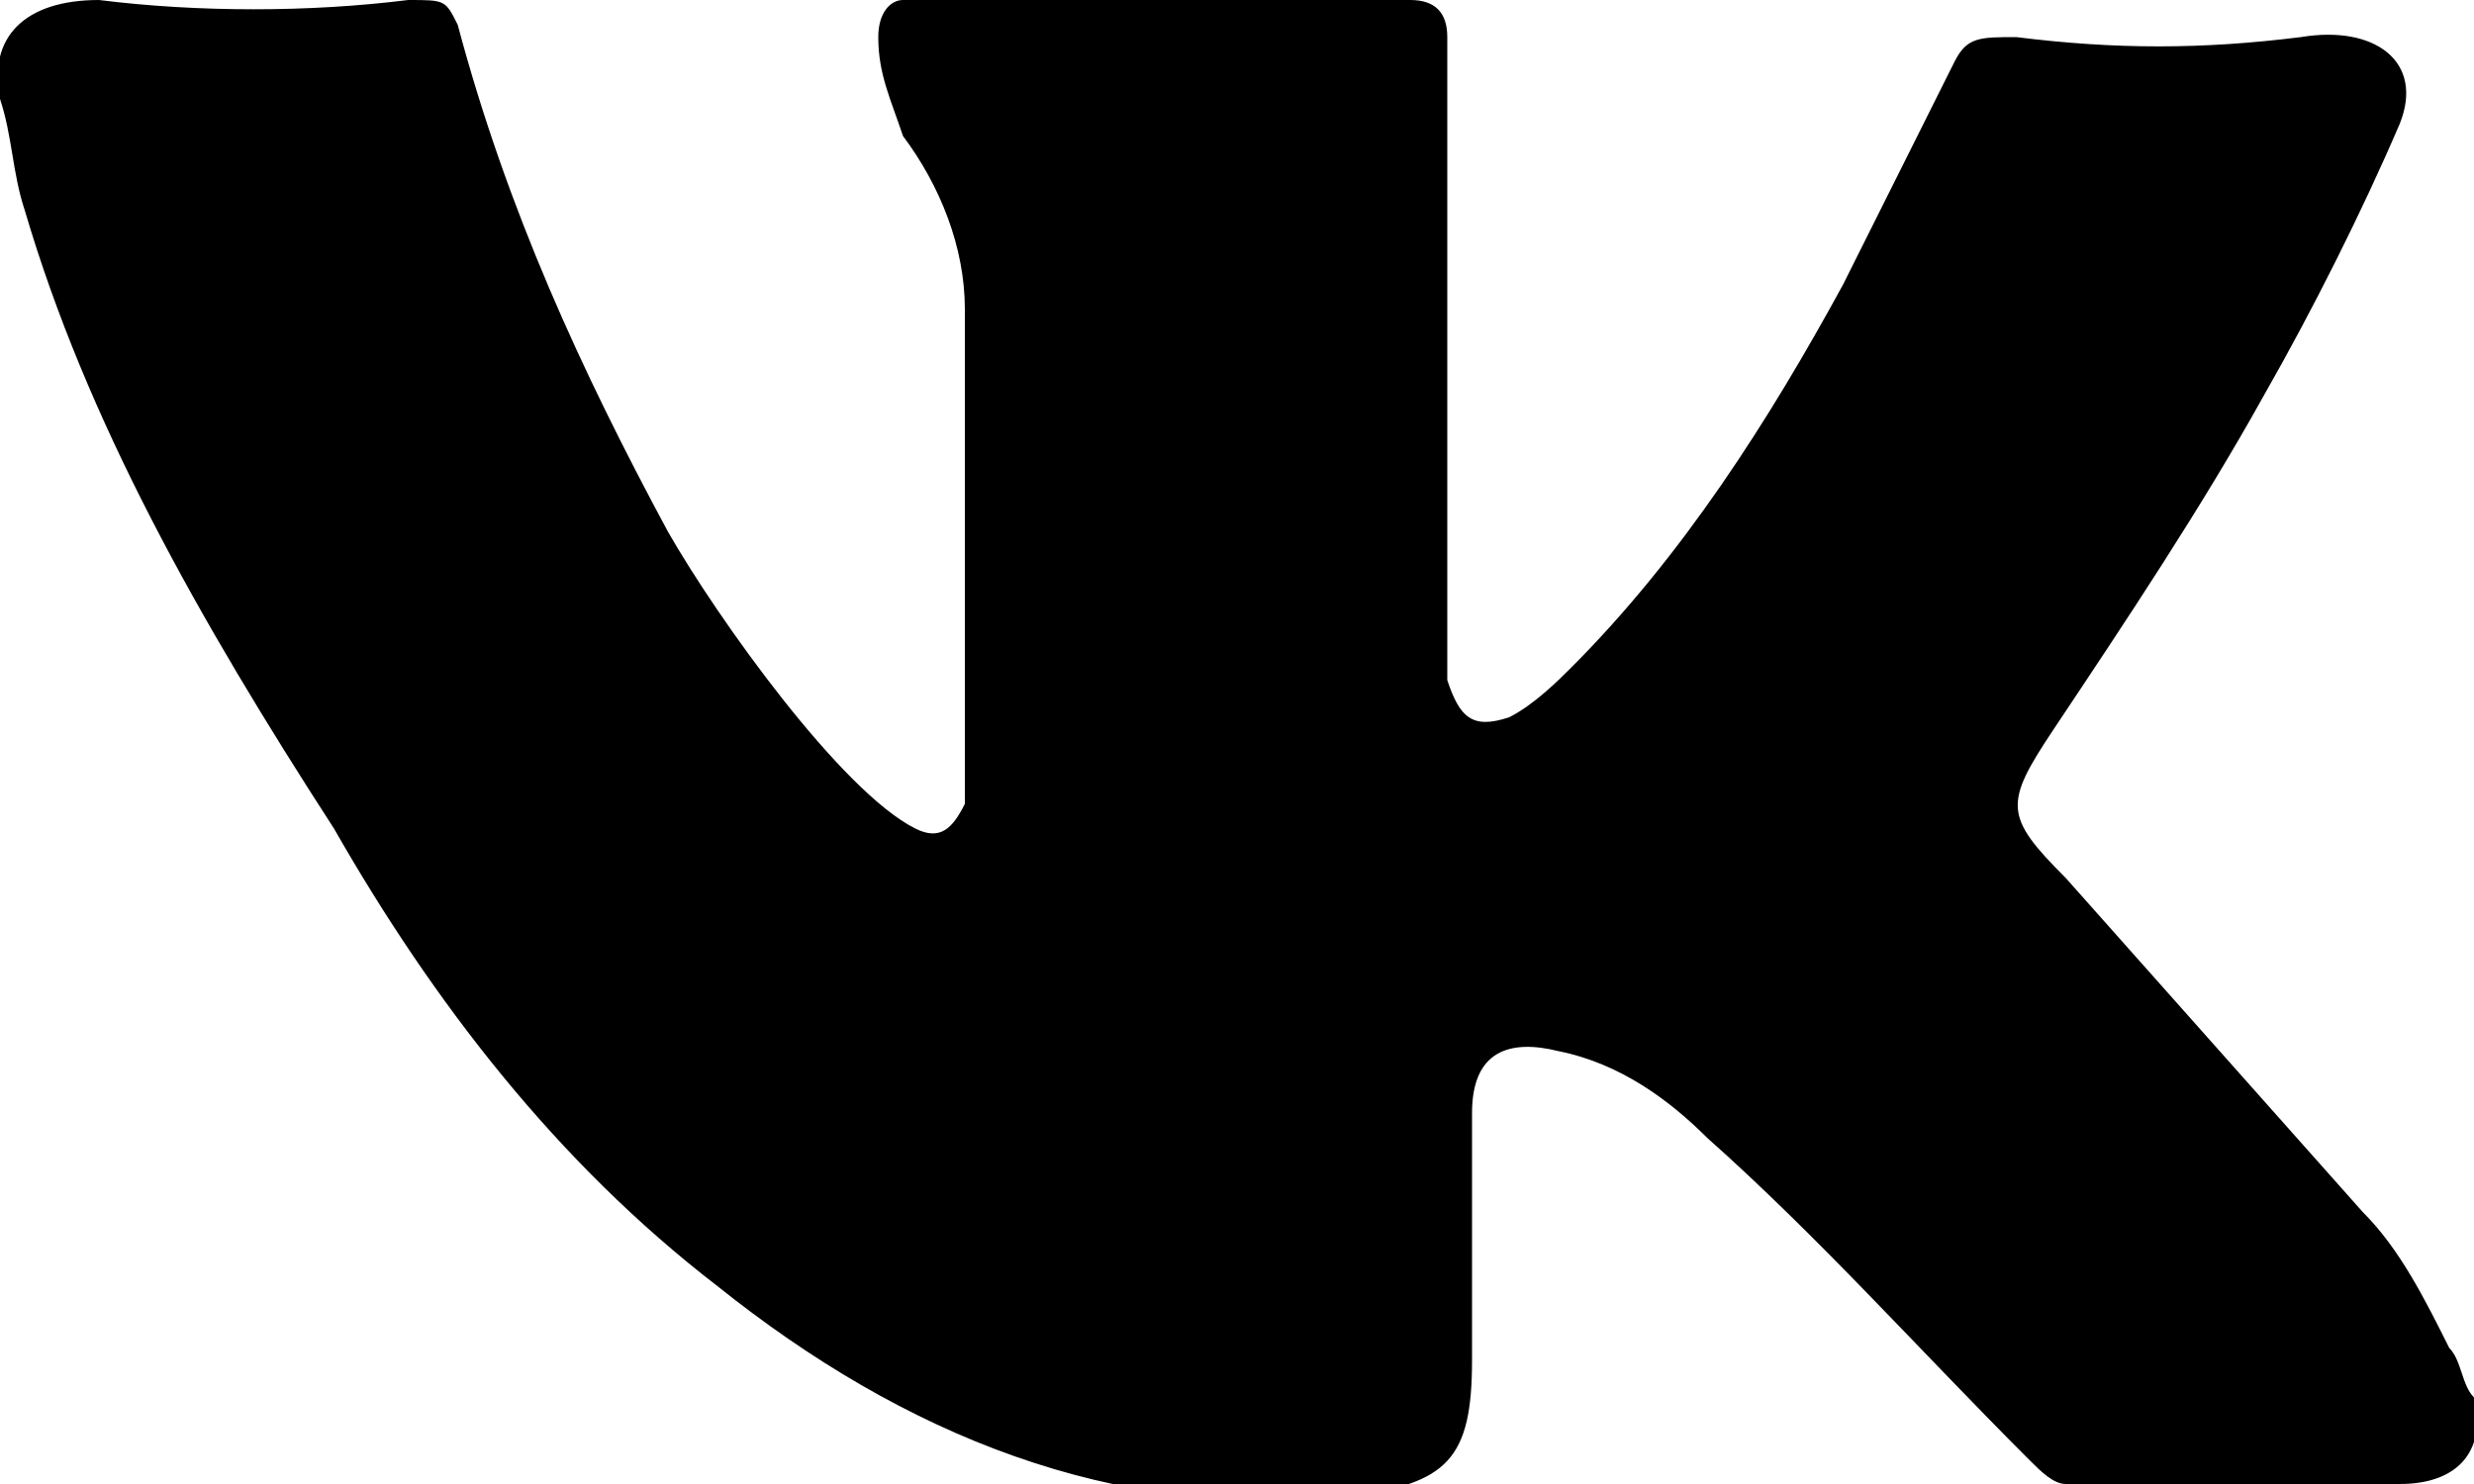 <?xml version="1.0" encoding="utf-8"?>
<!-- Generator: Adobe Illustrator 19.0.0, SVG Export Plug-In . SVG Version: 6.00 Build 0)  -->
<svg version="1.1" id="Layer_1" xmlns="http://www.w3.org/2000/svg" xmlns:xlink="http://www.w3.org/1999/xlink" x="0px" y="0px"
	 width="20px" height="12px" viewBox="0 0 20 12" style="enable-background:new 0 0 20 12;" xml:space="preserve">
<path id="XMLID_2_" d="M7.3,0h4.1c0.2,0,0.3,0.1,0.3,0.3c0,0.9,0,3.5,0,4.8c0,0.1,0,0.3,0,0.4c0.1,0.3,0.2,0.4,0.5,0.3
	c0.2-0.1,0.4-0.3,0.5-0.4c0.9-0.9,1.6-2,2.2-3.1c0.3-0.6,0.6-1.2,0.9-1.8c0.1-0.2,0.2-0.2,0.5-0.2c0.8,0.1,1.5,0.1,2.3,0
	c0.6-0.1,1,0.2,0.8,0.7c-0.3,0.7-0.7,1.5-1.1,2.2c-0.5,0.9-1.1,1.8-1.7,2.7c-0.4,0.6-0.4,0.7,0.1,1.2c0.8,0.9,1.6,1.8,2.4,2.7
	c0.3,0.3,0.5,0.7,0.7,1.1c0.1,0.1,0.1,0.3,0.2,0.4c0.1,0.4-0.1,0.7-0.6,0.7c-0.9,0-1.8,0-2.7,0c-0.1,0-0.2-0.1-0.3-0.2
	c-0.9-0.9-1.7-1.8-2.6-2.6c-0.3-0.3-0.7-0.6-1.2-0.7c-0.4-0.1-0.7,0-0.7,0.5c0,0.6,0,1.2,0,1.8c0,0.1,0,0.1,0,0.2c0,0.8-0.2,1-1,1.1
	c-1.9,0.2-3.6-0.5-5.1-1.7c-1.3-1-2.3-2.3-3.1-3.7C1.6,5,0.7,3.4,0.2,1.7C0.1,1.4,0.1,1.1,0,0.8C-0.1,0.3,0.2,0,0.8,0
	c0.8,0.1,1.7,0.1,2.5,0c0.3,0,0.3,0,0.4,0.2c0.4,1.5,1,2.8,1.7,4.1c0.4,0.7,1.4,2.1,2,2.4c0.2,0.1,0.3,0,0.4-0.2c0-0.1,0-0.2,0-0.3
	c0-1.2,0-2.5,0-3.7c0-0.5-0.2-1-0.5-1.4C7.2,0.8,7.1,0.6,7.1,0.3C7.1,0.1,7.2,0,7.3,0z"/>
</svg>
